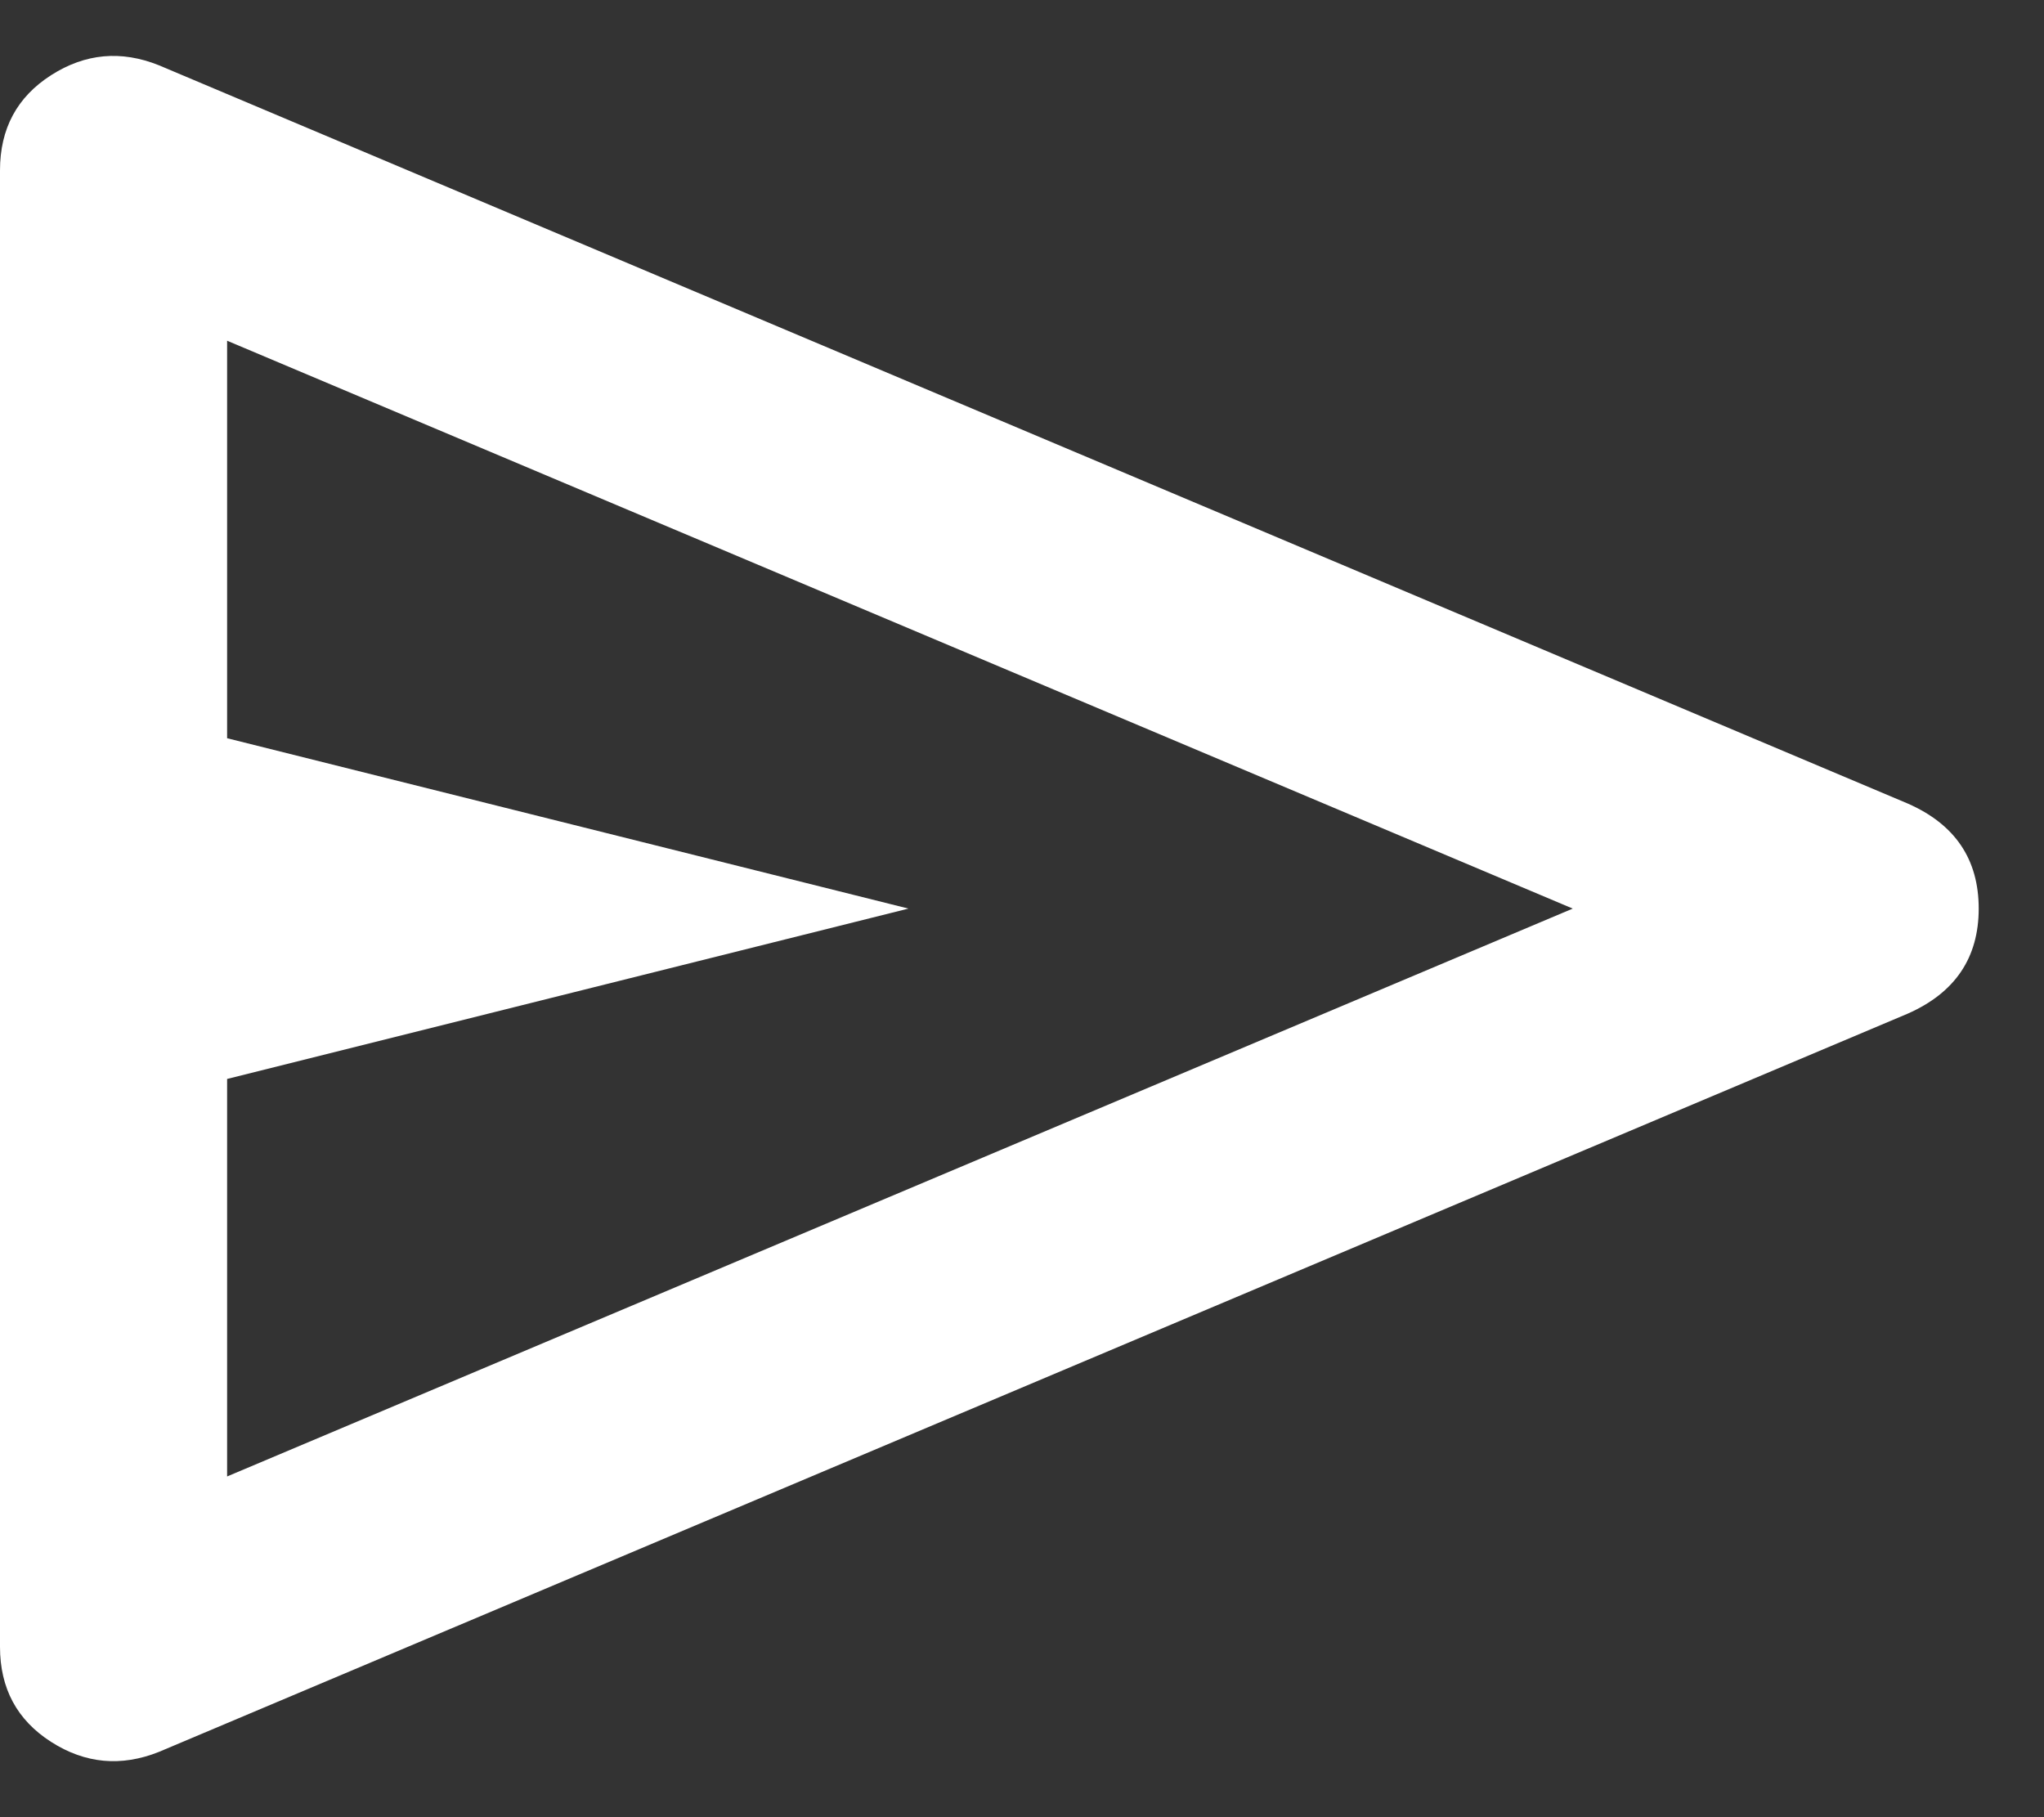 <svg width='18' height='16' viewBox='0 0 18 16' fill='none' xmlns='http://www.w3.org/2000/svg'>
<rect x="0" y="0" width="18" height="16" fill="#333333" stroke="none"/>
<path d='M16.8 8.925L1.4 15.425C1.067 15.558 0.75 15.529 0.45 15.337C0.15 15.145 0 14.866 0 14.5V1.5C0 1.133 0.15 0.854 0.45 0.662C0.75 0.47 1.067 0.441 1.4 0.575L16.8 7.075C17.217 7.258 17.425 7.566 17.425 8C17.425 8.433 17.217 8.741 16.8 8.925ZM2 13L13.85 8L2 3V6.5L8 8L2 9.5V13Z' fill='white'/>
</svg>
